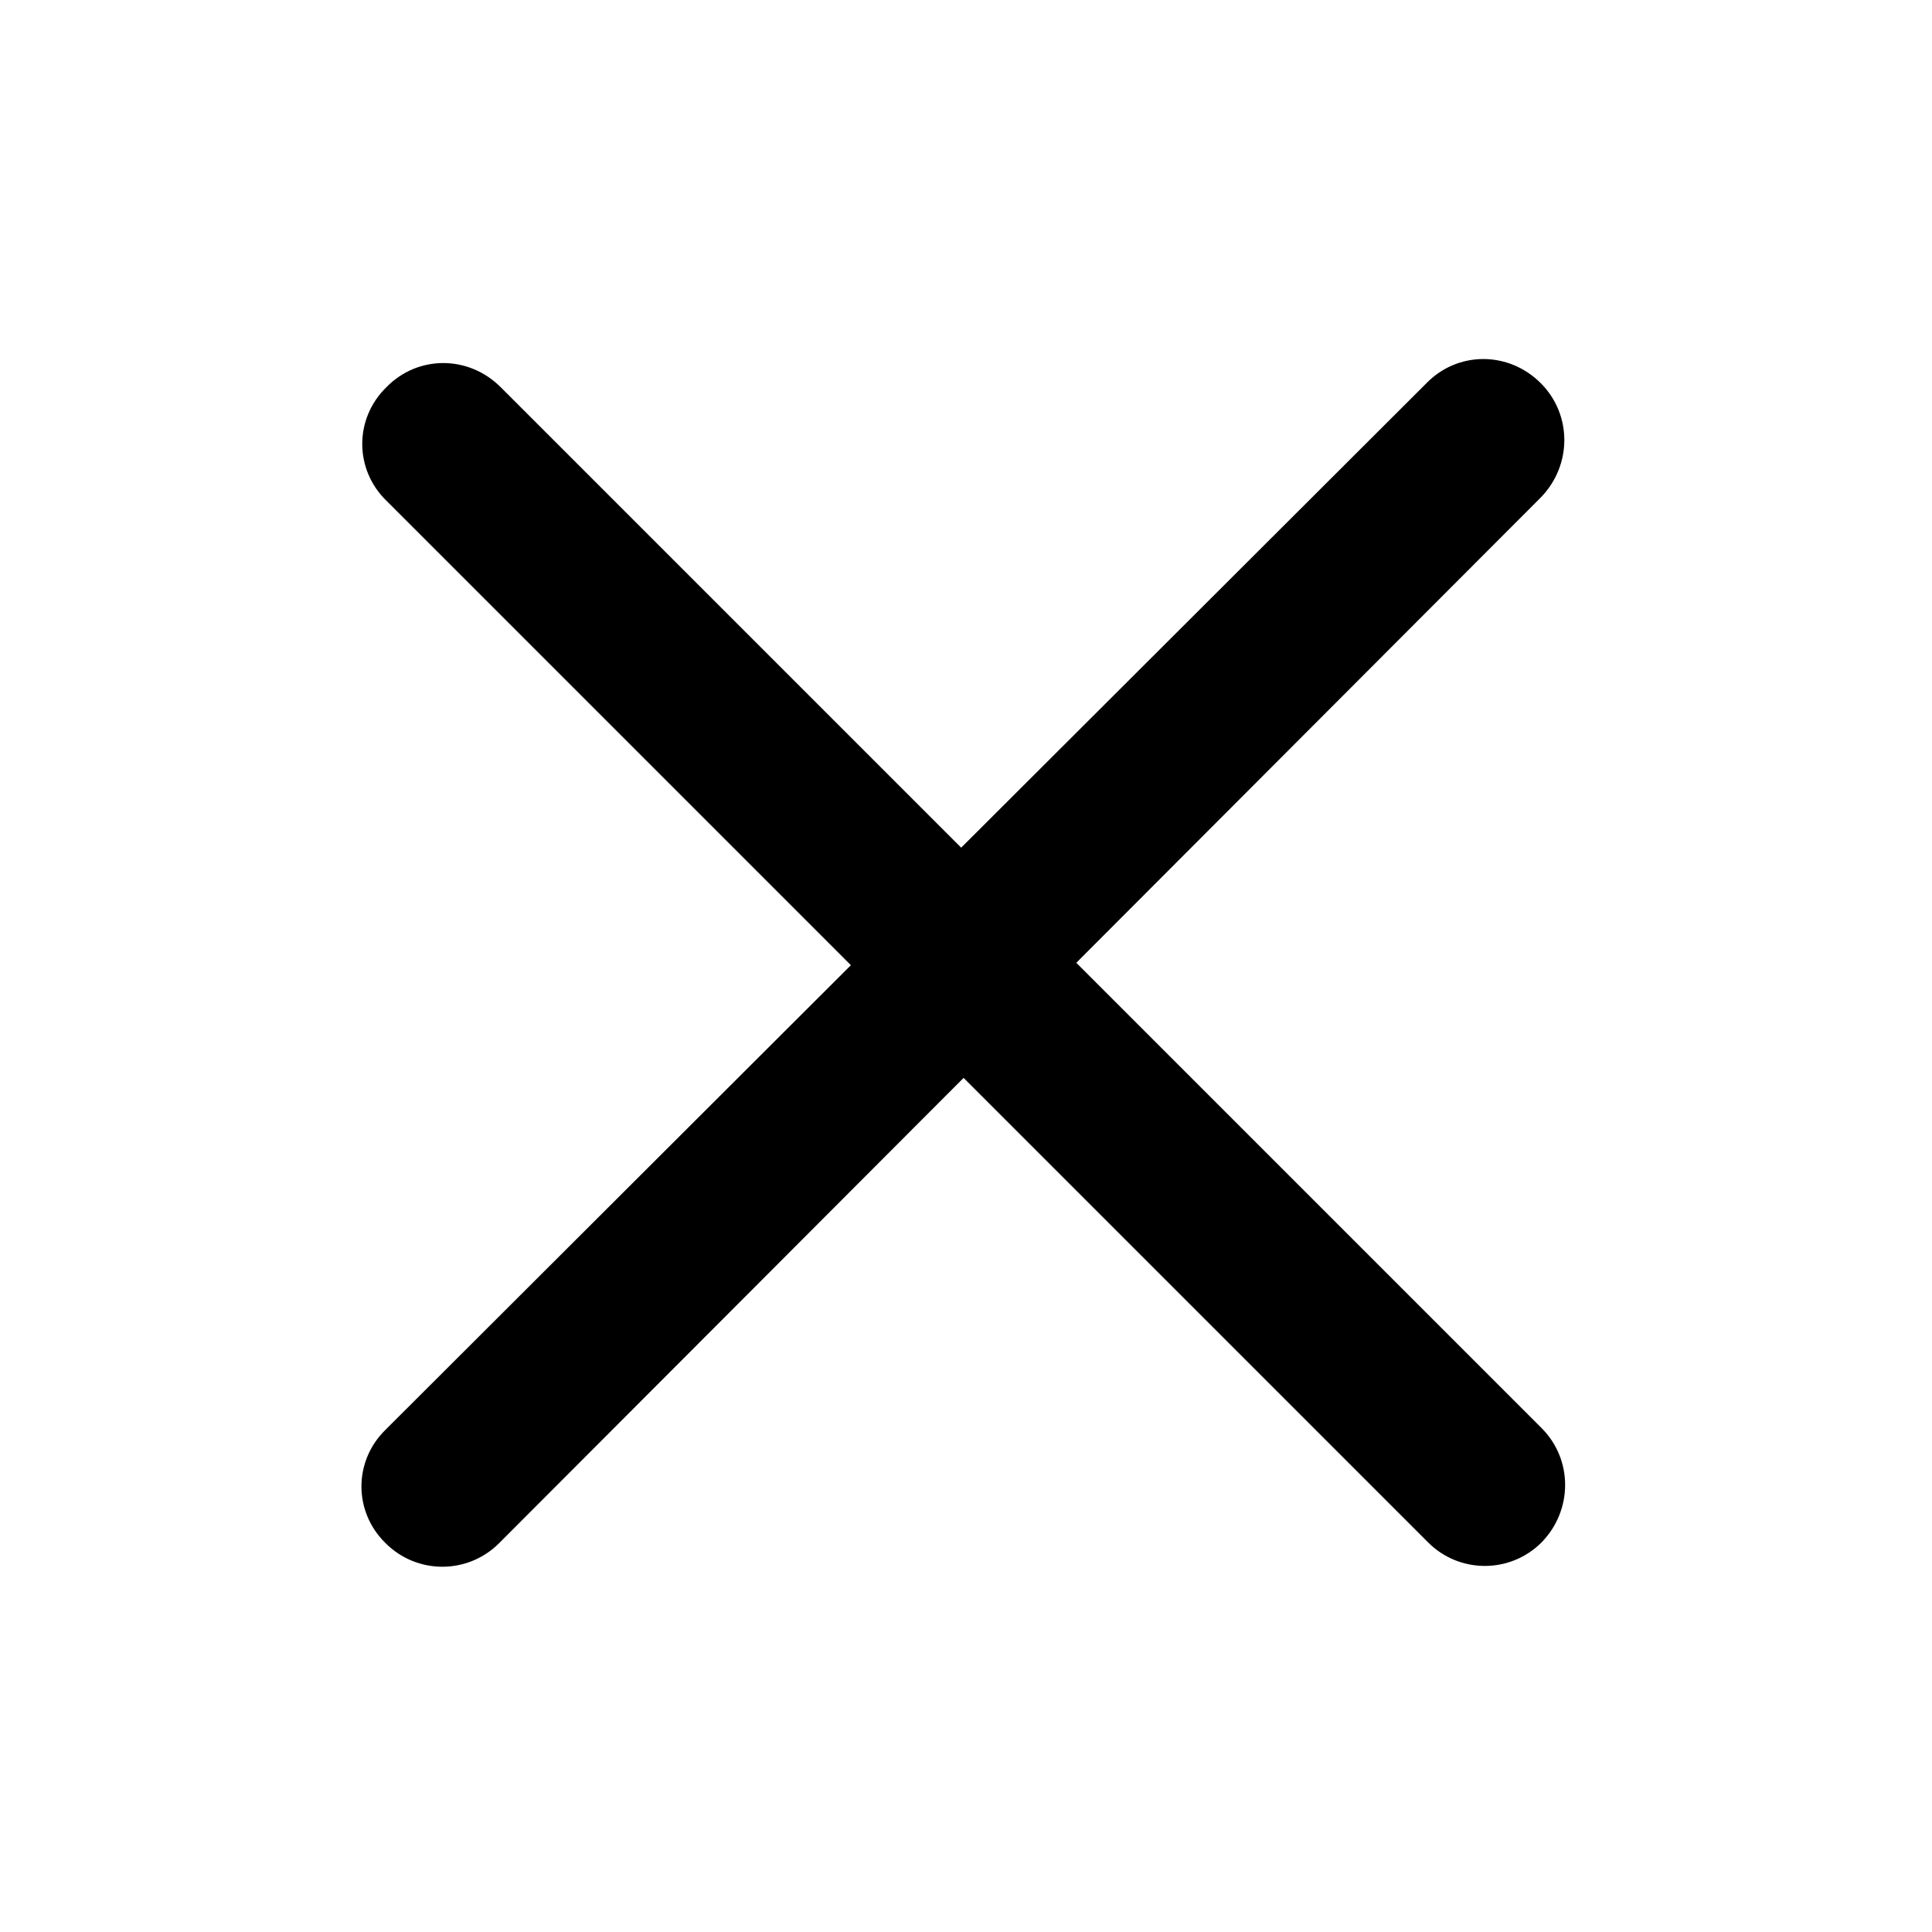 <svg viewBox="0 0 24 24" xmlns="http://www.w3.org/2000/svg"><path d="M6.22 4.81c-.4-.4-1.03-.4-1.42 0 -.4.39-.4 1.02 0 1.41l5.77 5.77 -5.78 5.77c-.4.39-.4 1.02 0 1.41 .39.39 1.02.39 1.41 0l5.77-5.78 5.77 5.77c.39.39 1.02.39 1.41 0 .39-.4.39-1.03 0-1.42l-5.78-5.78 5.77-5.78c.39-.4.39-1.03 0-1.42 -.4-.4-1.03-.4-1.42 0l-5.78 5.77 -5.78-5.78Z"/></svg>